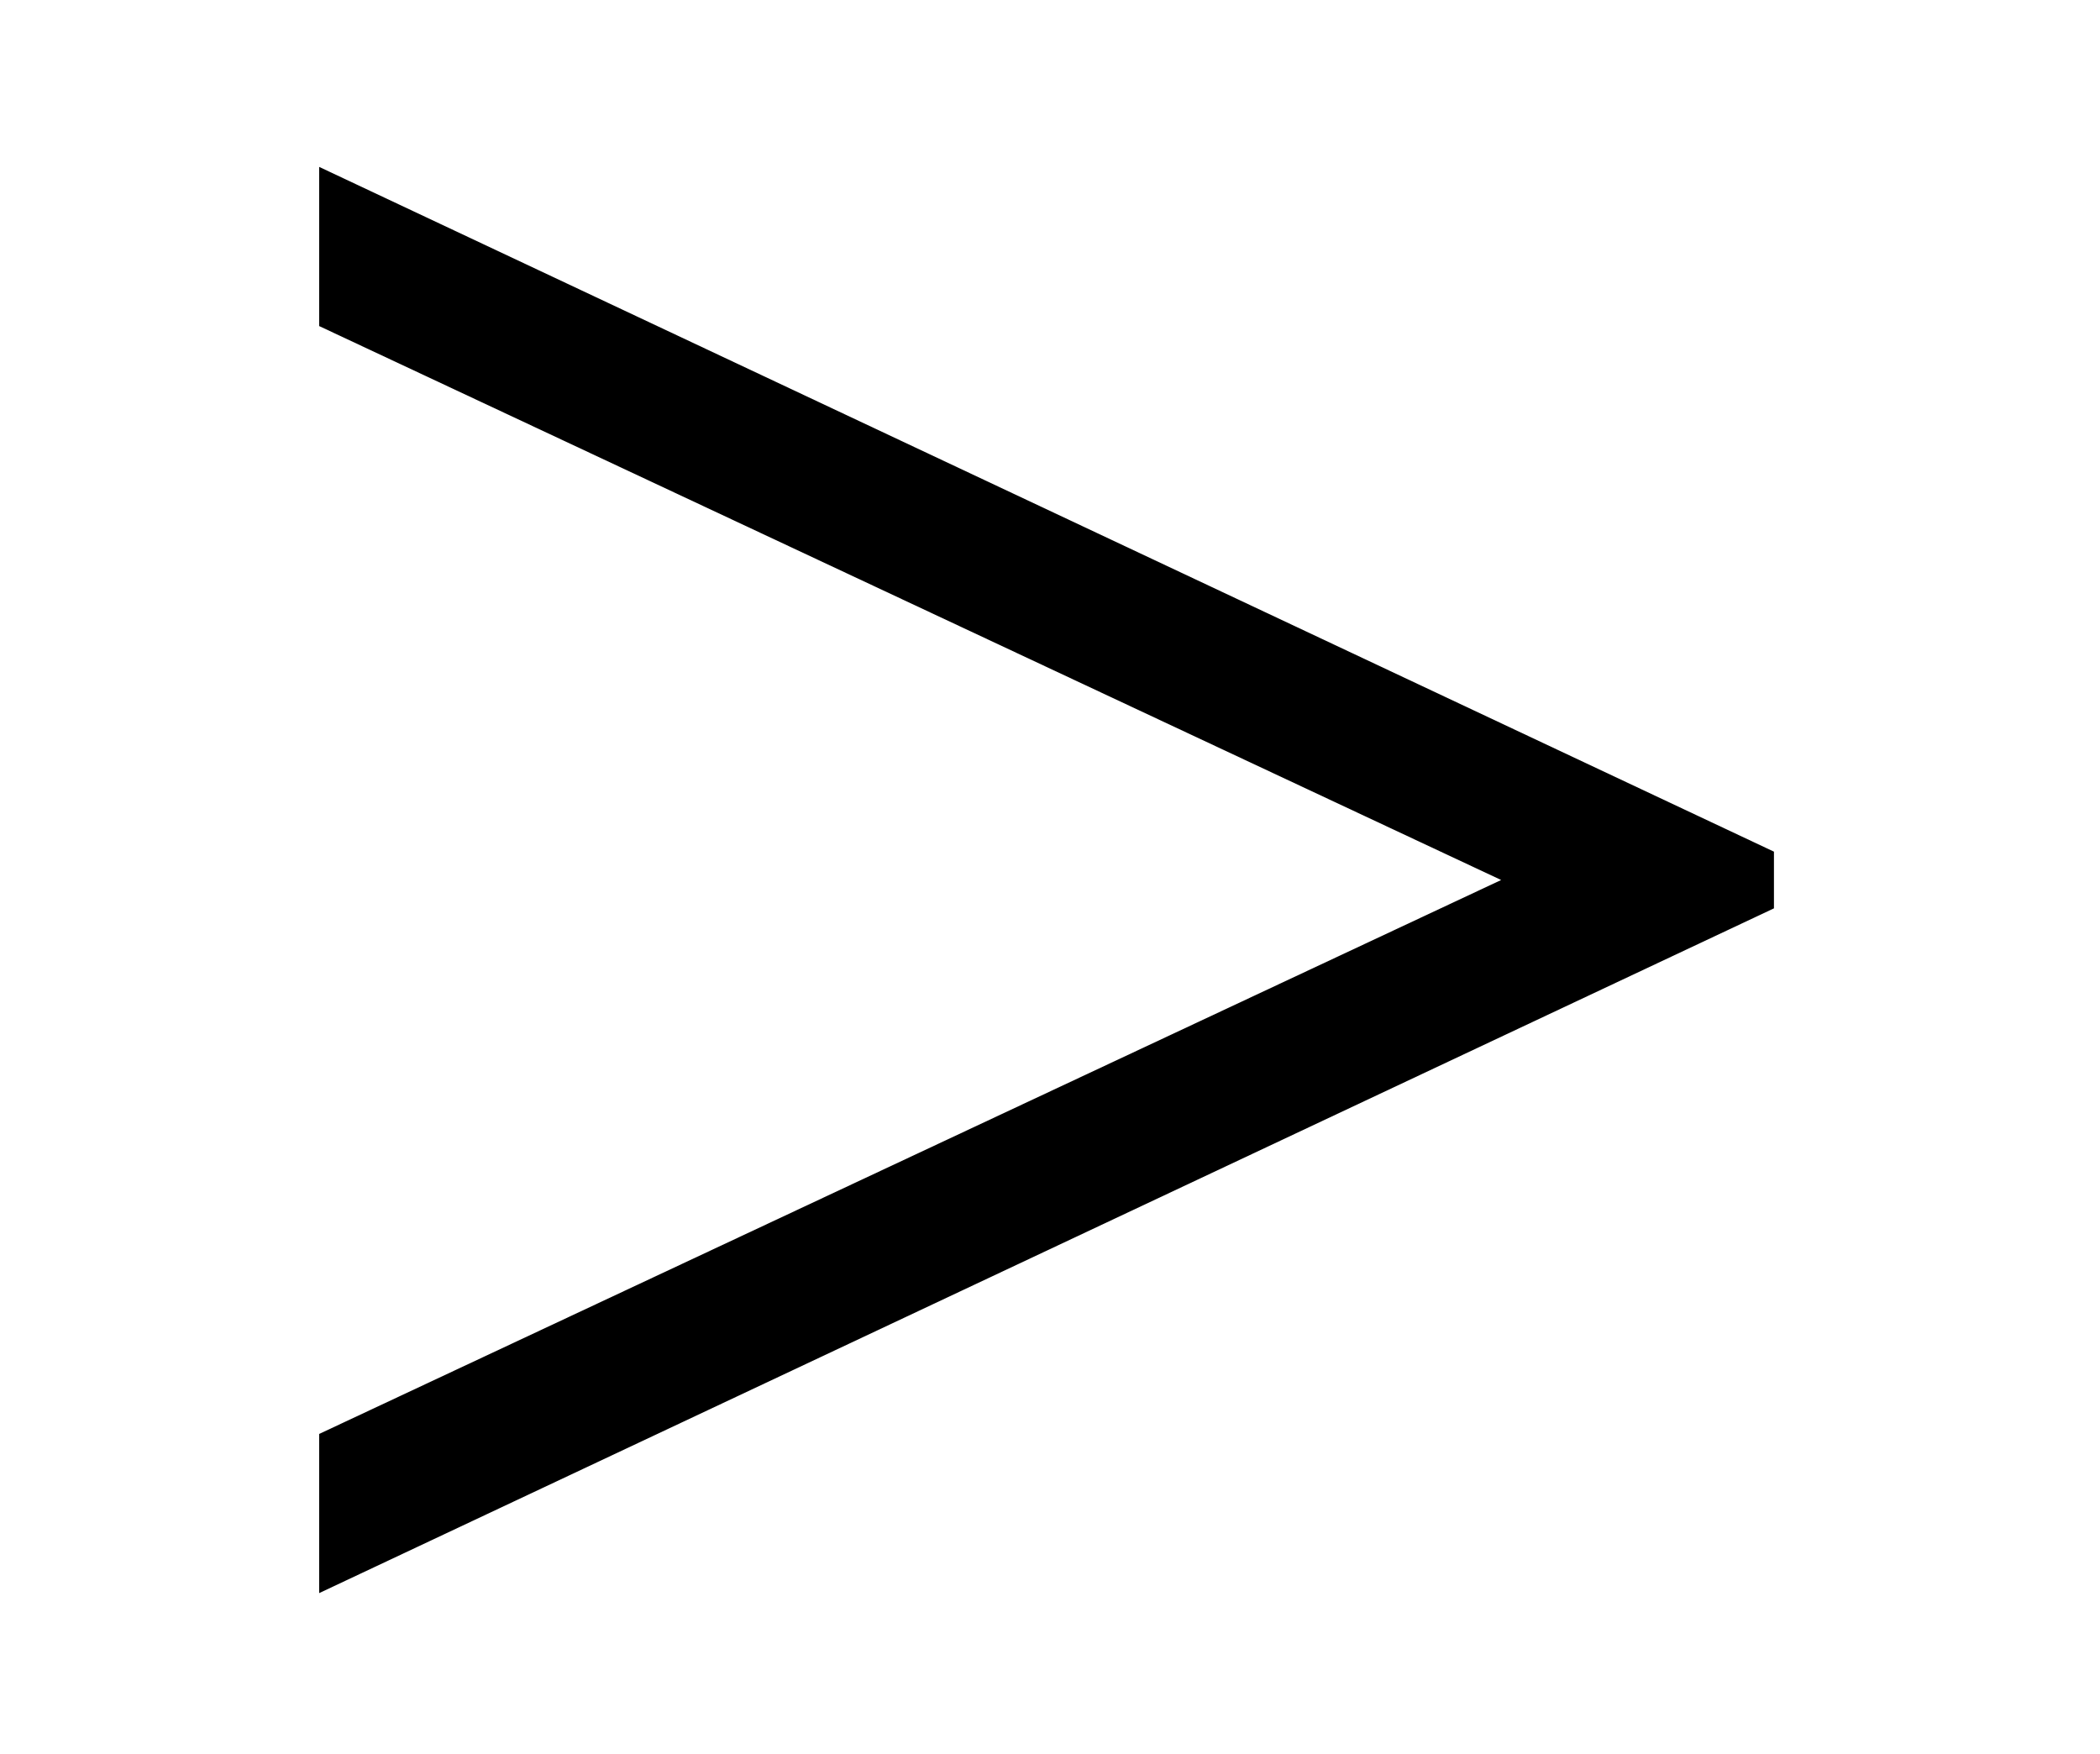 <?xml version='1.0' encoding='UTF-8'?>
<!-- This file was generated by dvisvgm 3.2.2 -->
<svg version='1.1' xmlns='http://www.w3.org/2000/svg' xmlns:xlink='http://www.w3.org/1999/xlink' width='7.336pt' height='6.126pt' viewBox='-.5 -5.626 7.336 6.126'>
<defs>
<path id='g47-161' d='m5.697-2.452v-.199l-5.082-2.392v.556l4.129 1.935l-4.129 1.935v.556l5.082-2.392z'/>
</defs>
<g id='page1349'>
<g fill='currentColor'>
<use x='0' y='0' xlink:href='#g47-161'/>
</g>
</g>
</svg>